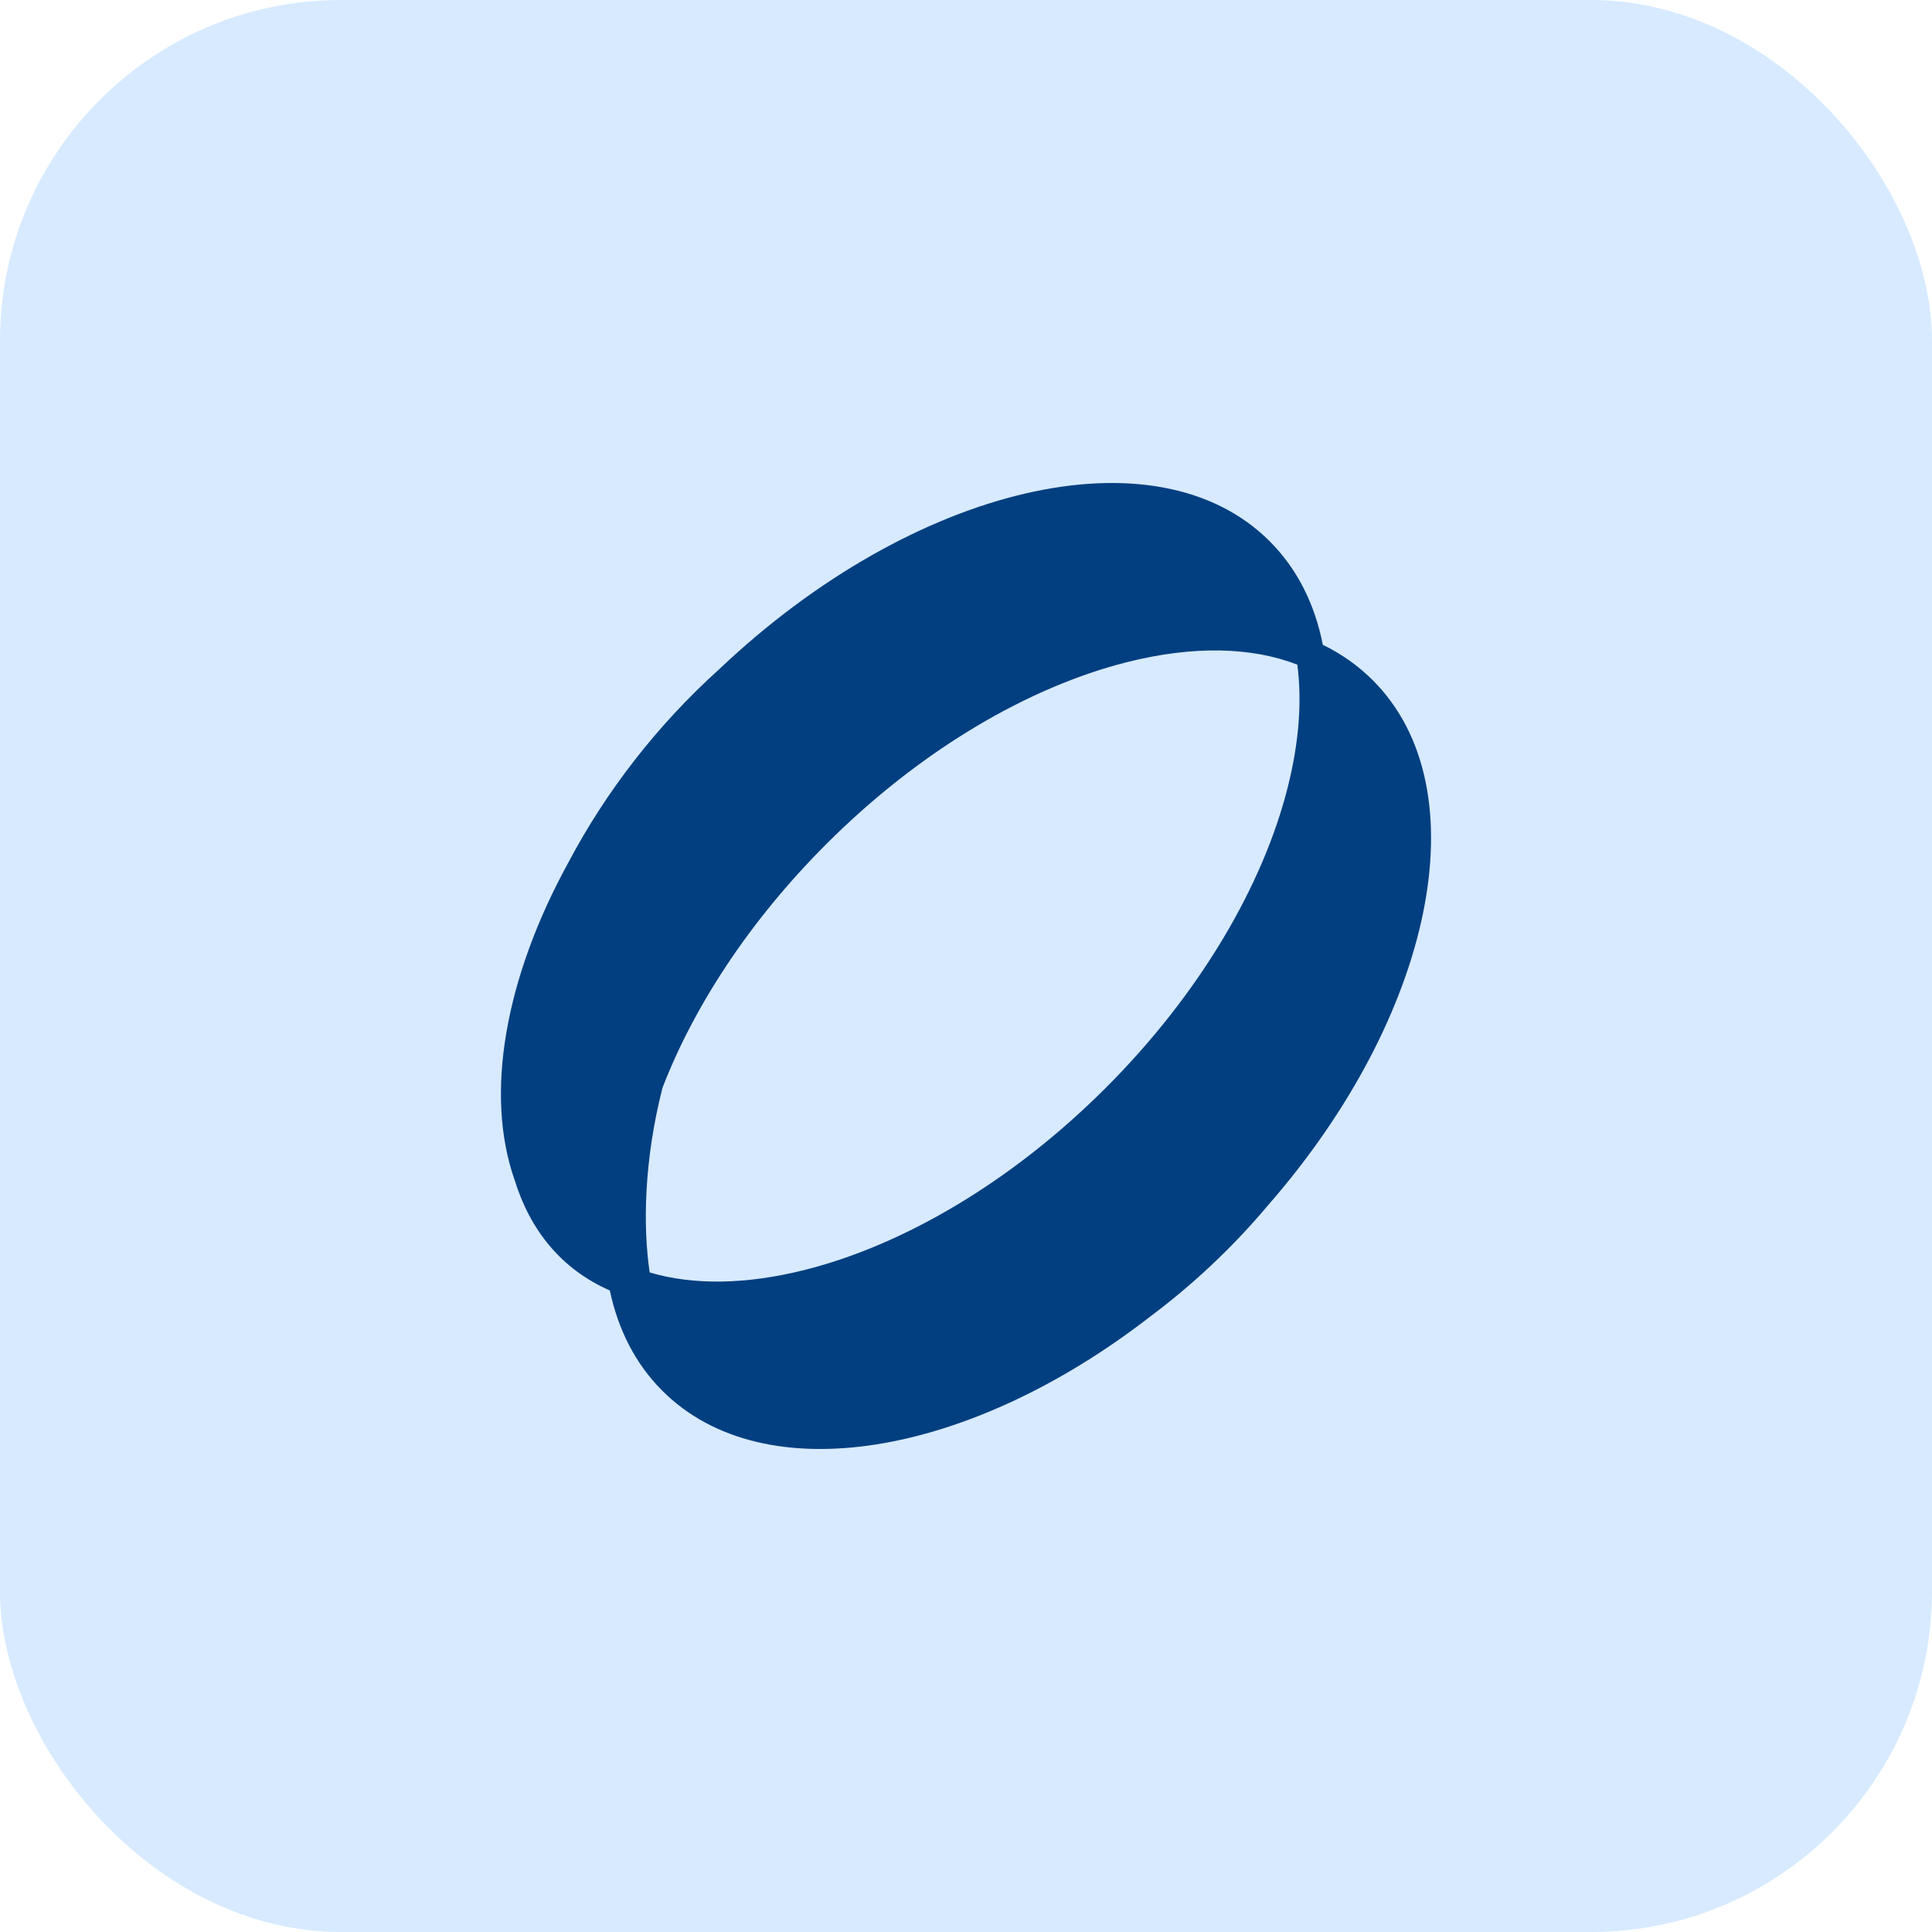 <svg width="68" height="68" viewBox="0 0 68 68" fill="none" xmlns="http://www.w3.org/2000/svg">
<rect width="68" height="68" rx="12" fill="#D7EAFF"/>
<path fill-rule="evenodd" clip-rule="evenodd" d="M45.661 23.395C45.831 24.676 45.723 26.138 45.319 27.729C44.455 31.136 42.267 34.941 38.92 38.288C35.572 41.636 31.767 43.823 28.36 44.688C26.267 45.219 24.395 45.239 22.866 44.786C22.626 43.151 22.665 40.848 23.316 38.291C24.418 35.434 26.369 32.423 29.08 29.712C32.427 26.364 36.233 24.177 39.64 23.312C41.981 22.718 44.045 22.764 45.661 23.395ZM20.02 30.329C17.774 34.409 17.047 38.514 18.116 41.541C18.66 43.298 19.76 44.675 21.464 45.42C21.755 46.797 22.363 48.002 23.312 48.95C26.887 52.525 34.108 51.277 40.471 46.348C41.957 45.238 43.366 43.926 44.624 42.429C50.446 35.771 52.145 27.769 48.319 23.944C47.803 23.428 47.213 23.013 46.559 22.695C46.279 21.27 45.663 20.024 44.688 19.05C40.694 15.055 32.148 17.082 25.332 23.537C23.088 25.556 21.299 27.914 20.02 30.329Z" fill="#023F80"/>
</svg>
